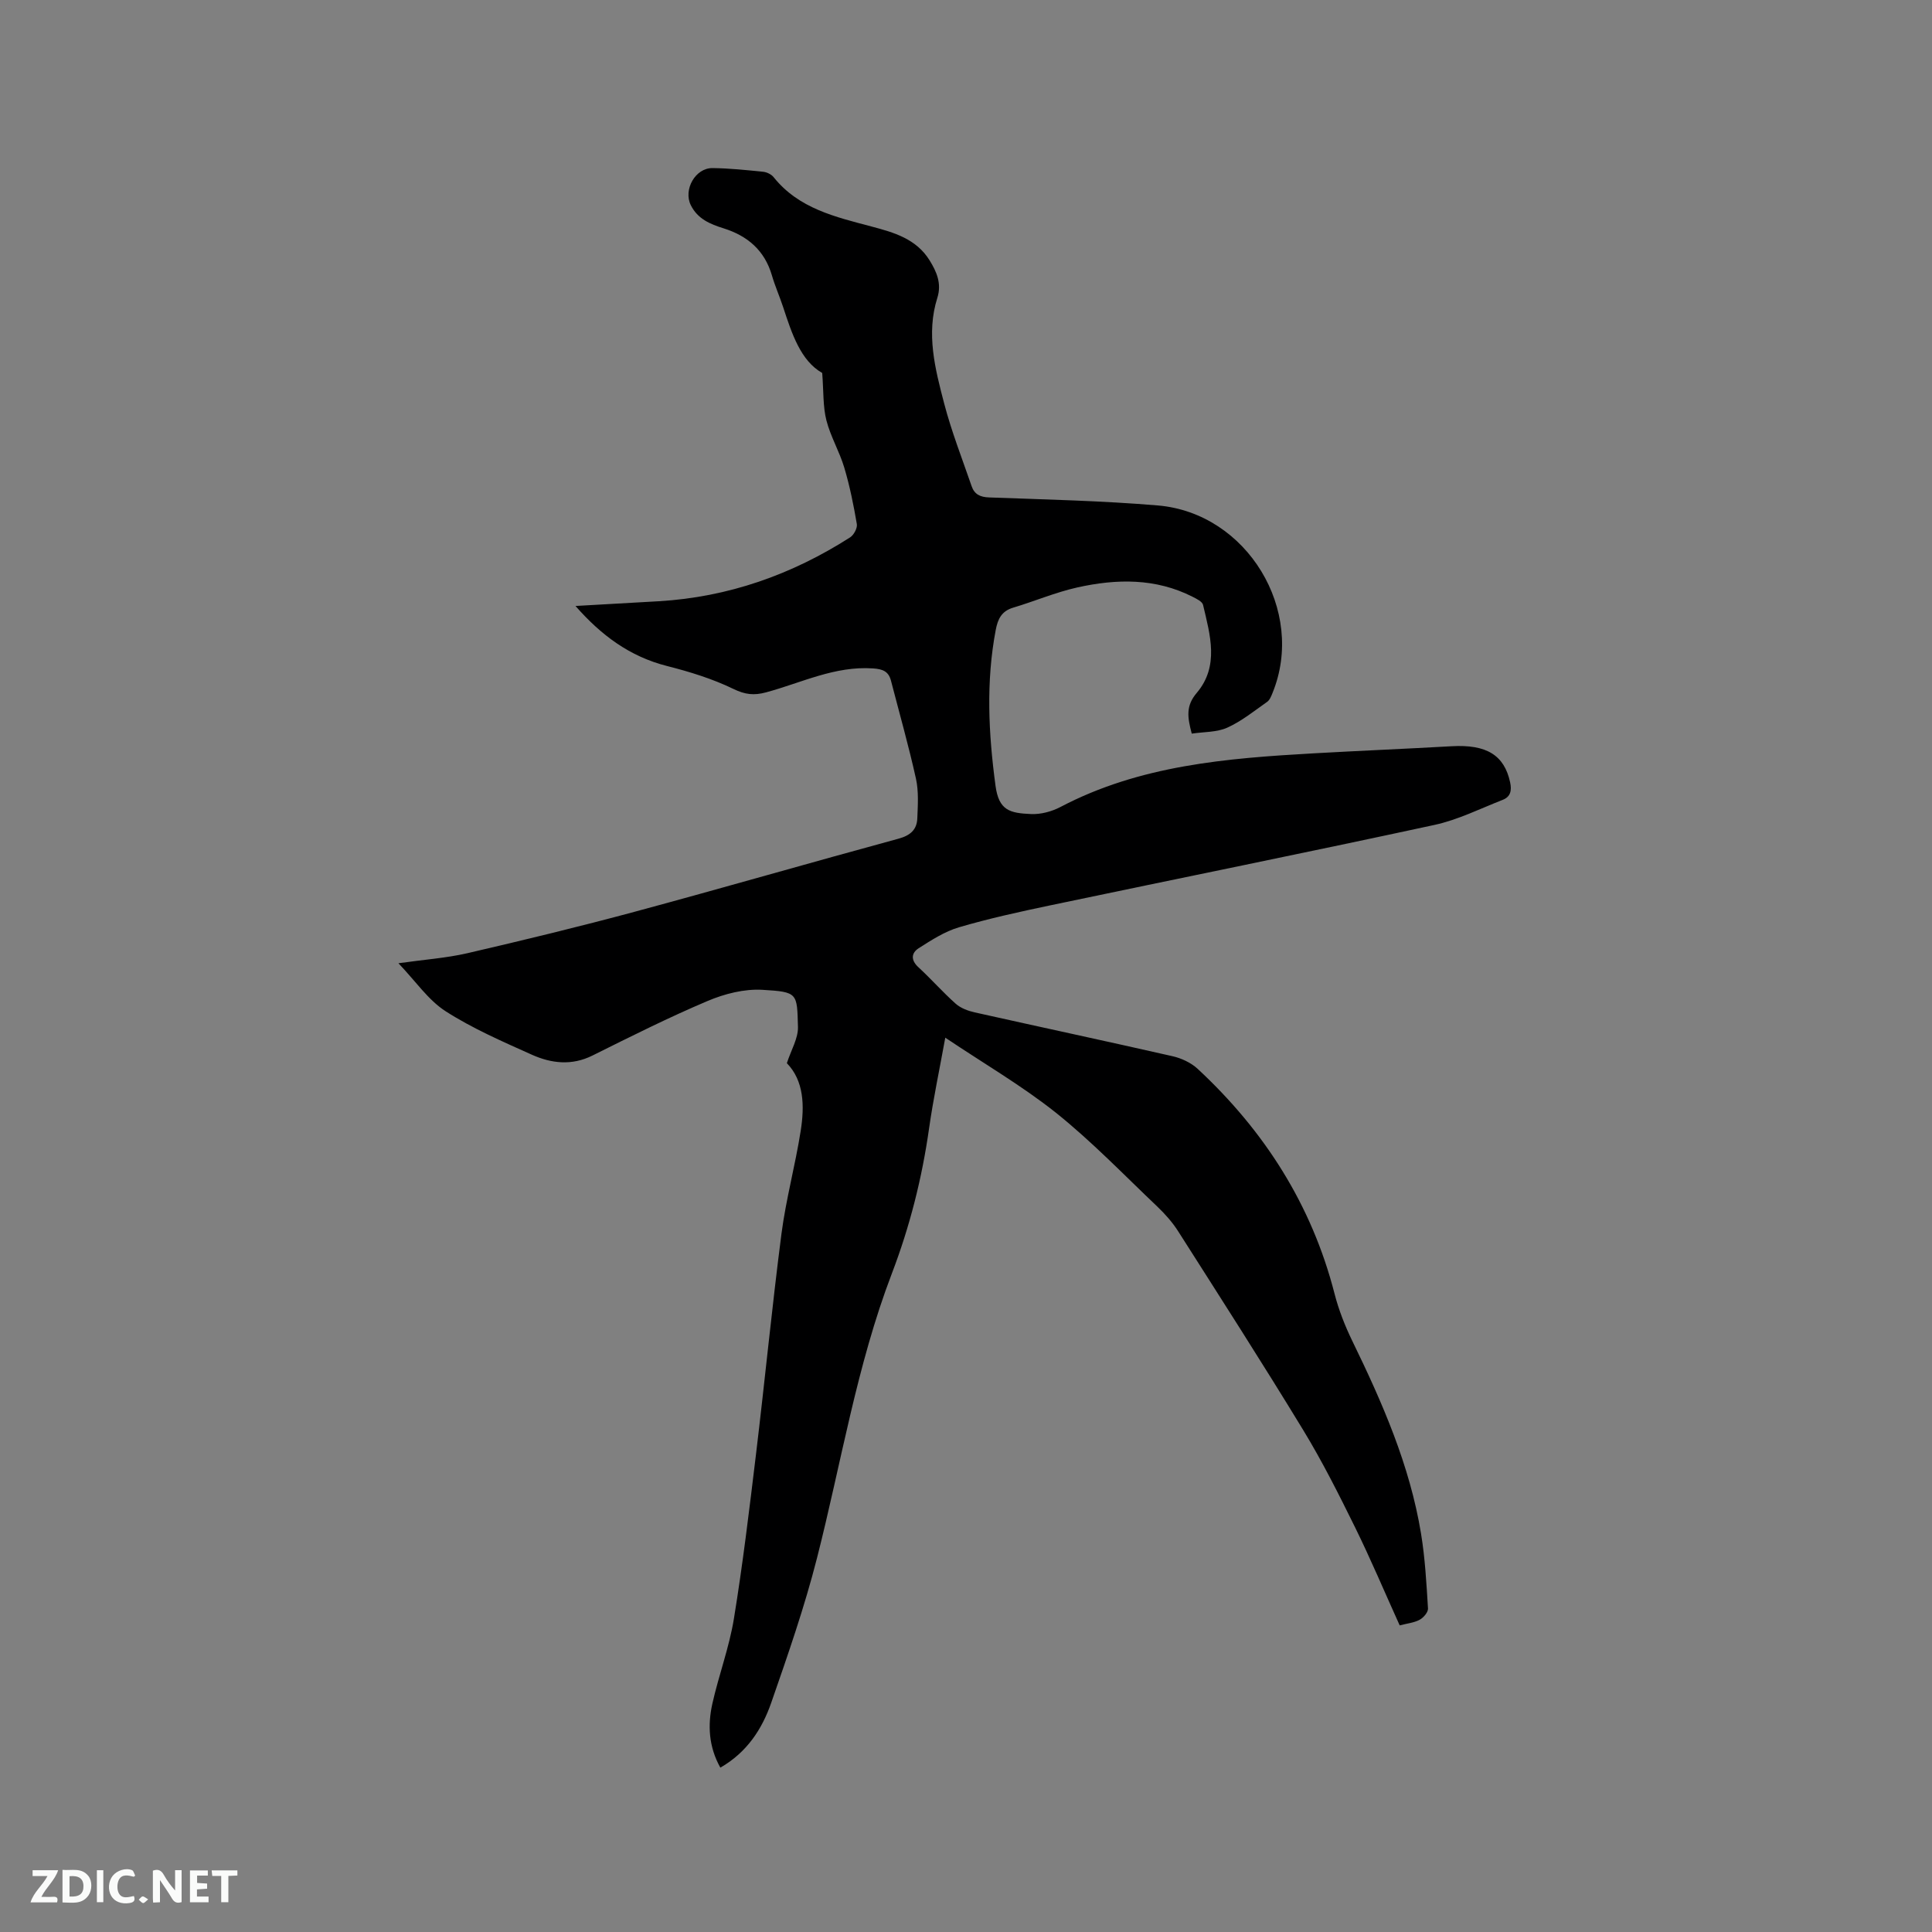 <svg enable-background="new 0 0 400 400" viewBox="0 0 400 400" xmlns="http://www.w3.org/2000/svg"><rect x="0" y="0" width="400" height="400" fill="#808080" stroke="none"/><path d="m195.71 214.84c-1.22 6.72-2.49 12.7-3.35 18.74-1.46 10.33-3.99 20.35-7.71 30.08-7.29 19.08-10.48 39.24-15.5 58.92-2.58 10.13-6.03 20.05-9.47 29.94-1.89 5.44-5 10.27-10.54 13.45-2.42-4.33-2.65-8.79-1.65-13.26 1.32-5.88 3.48-11.61 4.45-17.53 1.84-11.28 3.2-22.64 4.57-34 1.84-15.26 3.32-30.56 5.29-45.79.93-7.12 2.85-14.11 3.97-21.22.83-5.22.68-10.42-2.86-14.05.89-2.75 2.36-5.14 2.3-7.5-.2-7.03.02-7.25-7.37-7.69-3.75-.22-7.85.83-11.36 2.32-8.08 3.42-15.94 7.37-23.8 11.28-4.31 2.15-8.54 1.64-12.58-.17-6.08-2.73-12.27-5.42-17.85-9-3.59-2.31-6.18-6.19-9.76-9.93 5.35-.76 9.9-1.07 14.28-2.08 11.64-2.7 23.25-5.51 34.78-8.62 18.19-4.91 36.3-10.15 54.48-15.09 2.46-.67 3.8-1.87 3.89-4.22.11-2.73.3-5.57-.28-8.2-1.51-6.81-3.42-13.53-5.17-20.28-.5-1.93-1.68-2.41-3.68-2.55-7.92-.56-14.86 2.98-22.17 4.95-2.5.68-4.35.48-6.79-.71-4.33-2.1-9.04-3.55-13.73-4.74-7.73-1.96-13.66-6.39-18.95-12.43 5.94-.34 11.58-.65 17.23-.98 14.39-.85 27.53-5.49 39.62-13.22.77-.49 1.54-1.92 1.4-2.75-.67-3.93-1.46-7.87-2.6-11.69-.99-3.33-2.84-6.42-3.7-9.78-.73-2.85-.57-5.93-.87-9.82-4.46-2.54-6.27-8.09-8.09-13.64-.73-2.21-1.68-4.35-2.33-6.58-1.51-5.17-5.04-8.17-10.01-9.73-2.78-.87-5.37-1.94-6.78-4.8-1.58-3.2.94-7.72 4.51-7.67 3.49.04 6.98.41 10.46.76.77.08 1.71.53 2.18 1.12 5.21 6.52 12.8 8.23 20.28 10.22 4.65 1.23 9.25 2.55 12.01 7 1.48 2.38 2.53 4.83 1.61 7.75-2.36 7.46-.46 14.74 1.41 21.89 1.52 5.81 3.73 11.44 5.69 17.13.57 1.66 1.75 2.26 3.64 2.32 11.64.43 23.31.68 34.92 1.66 18.48 1.57 30.67 21.79 23.74 38.8-.27.67-.58 1.48-1.12 1.86-2.69 1.89-5.3 4.01-8.25 5.34-2.17.98-4.84.86-7.36 1.24-.91-3.43-1.25-5.75 1.03-8.43 4.71-5.55 2.77-12.02 1.31-18.22-.16-.69-1.33-1.26-2.14-1.67-7.68-3.91-15.78-3.75-23.88-1.95-4.52 1.01-8.85 2.86-13.3 4.19-2.39.71-3.17 2.34-3.6 4.59-2.05 10.77-1.5 21.5-.05 32.28.69 5.13 2.96 5.67 7.36 5.86 2.02.09 4.29-.52 6.1-1.47 16.44-8.64 34.37-10.08 52.4-11.1 9.52-.54 19.05-.93 28.57-1.47 7.24-.41 10.9 1.85 12.11 7.45.38 1.74.08 3.01-1.51 3.64-4.7 1.84-9.31 4.16-14.19 5.21-26.49 5.73-53.07 11.09-79.59 16.66-6.32 1.33-12.64 2.71-18.83 4.53-2.95.87-5.69 2.65-8.33 4.33-1.54.99-1.66 2.46-.05 3.94 2.65 2.44 5.04 5.17 7.73 7.56 1.03.91 2.53 1.47 3.91 1.78 13.64 3.05 27.31 5.97 40.94 9.07 1.86.42 3.85 1.34 5.23 2.62 13.81 12.83 23.61 28.13 28.34 46.55.86 3.35 2.15 6.64 3.66 9.75 6.23 12.79 11.93 25.78 14.25 39.93.84 5.11 1.12 10.32 1.44 15.49.05.77-.92 1.91-1.72 2.34-1.16.63-2.59.76-4.14 1.17-3.11-6.87-5.98-13.68-9.24-20.31-3.36-6.82-6.79-13.65-10.74-20.14-8.43-13.85-17.19-27.49-25.9-41.17-1.18-1.85-2.69-3.55-4.28-5.07-6.92-6.57-13.57-13.49-21-19.44-7.08-5.63-14.97-10.21-22.92-15.55z" fill="#000001"/><g fill="#fafbfa"><path d="m37.59 393.81c-.92.31-1.52.05-2-.78-.7-1.2-1.52-2.34-2.47-3.78v4.59c-.55.03-.95.05-1.41.07-.03-.37-.06-.64-.06-.91 0-1.91 0-3.81 0-5.7 1.13-.41 1.77-.03 2.29.91.62 1.11 1.38 2.14 2.31 3.19v-4.2h1.35v6.61z"/><path d="m12.94 393.88v-6.75c1.9.19 3.93-.54 5.37 1.29.8 1.01.78 2.88.03 3.97-1.37 1.97-3.4 1.51-5.4 1.49m1.45-1.22c2.04.12 2.92-.58 2.89-2.21-.03-1.51-.98-2.19-2.89-2z"/><path d="m11.81 393.87h-5.49c.68-2.18 2.47-3.48 3.51-5.45h-3.08v-1.21h5.29c-.71 2.13-2.44 3.48-3.47 5.51.86 0 1.63.04 2.39-.01.79-.05 1.14.21.85 1.16"/><path d="m39.33 393.86v-6.61h3.7v1.07h-2.22v1.52c.68.04 1.34.09 2.07.13v1.07c-.72.05-1.38.09-2.1.14v1.48h2.4v1.19h-3.85z"/><path d="m27.71 388.56c-1.15-.3-2.46-.61-3.1.64-.37.73-.41 1.93-.06 2.67.63 1.35 1.99.93 3.17.68.35.94-.01 1.32-.93 1.46-1.62.25-3.05-.27-3.76-1.48-.73-1.24-.6-3.03.31-4.17.88-1.11 2.71-1.7 4-1.16.32.13.44.74.65 1.12-.1.08-.19.16-.28.24"/><path d="m49.15 387.24v1.07c-.59.02-1.17.05-1.87.08v5.44h-1.48v-5.44h-1.85c-.05-.4-.08-.73-.13-1.15z"/><path d="m20.06 387.21h1.33v6.62h-1.33z"/><path d="m30.68 393.25c-.49.38-.8.79-1.05.76-.32-.05-.6-.45-.9-.7.26-.24.51-.64.8-.67.29-.04.62.3 1.15.61"/></g></svg>